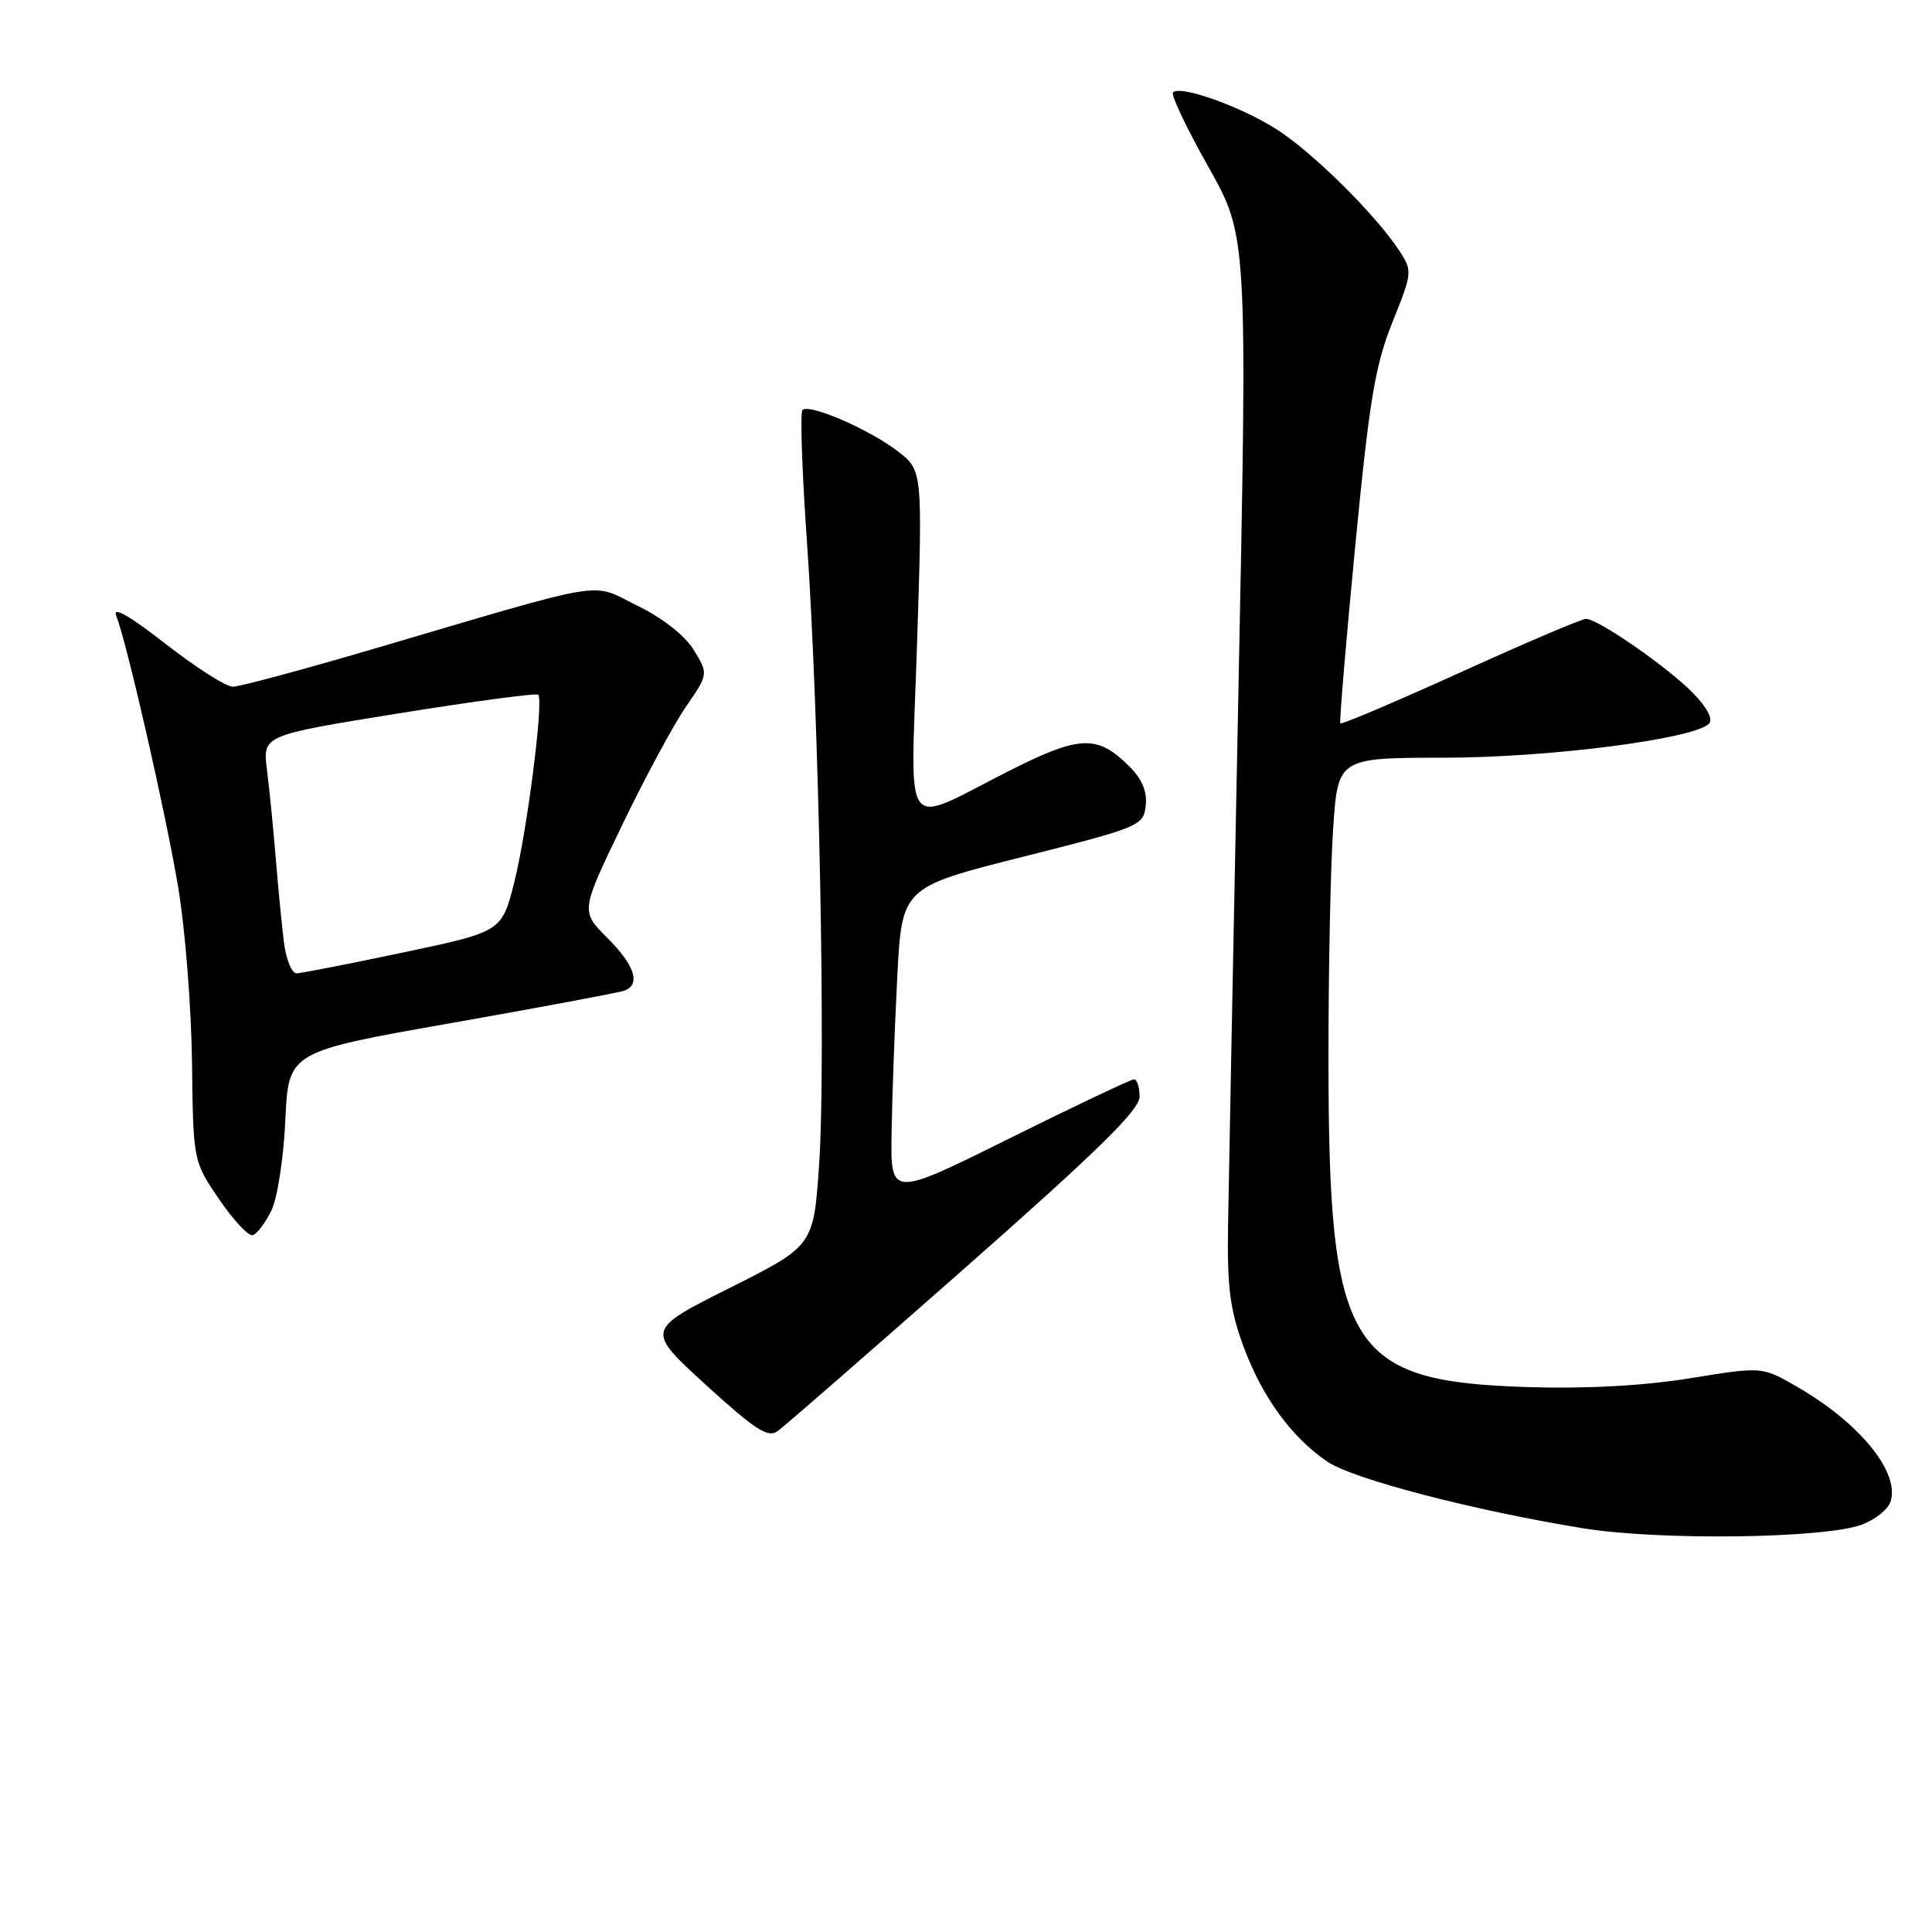 <?xml version="1.0" encoding="UTF-8" standalone="no"?>
<!DOCTYPE svg PUBLIC "-//W3C//DTD SVG 1.1//EN" "http://www.w3.org/Graphics/SVG/1.1/DTD/svg11.dtd" >
<svg xmlns="http://www.w3.org/2000/svg" xmlns:xlink="http://www.w3.org/1999/xlink" version="1.1" viewBox="0 0 256 256">
 <g >
 <path fill="currentColor"
d=" M 246.71 202.02 C 248.47 201.37 250.18 199.99 250.51 198.97 C 251.75 195.05 246.38 188.49 237.98 183.67 C 233.46 181.08 233.46 181.08 223.98 182.62 C 217.85 183.62 210.26 184.03 202.50 183.80 C 178.65 183.06 176.05 178.82 176.03 140.50 C 176.02 128.95 176.29 115.20 176.64 109.95 C 177.27 100.41 177.27 100.41 191.39 100.40 C 205.23 100.39 224.32 97.94 226.44 95.91 C 227.02 95.36 226.26 93.83 224.44 91.94 C 221.23 88.58 211.77 82.00 210.15 82.00 C 209.60 82.00 202.10 85.19 193.50 89.10 C 184.90 93.00 177.74 96.04 177.60 95.85 C 177.46 95.66 178.34 85.15 179.56 72.50 C 181.44 53.06 182.20 48.45 184.49 42.73 C 187.15 36.12 187.17 35.90 185.42 33.23 C 182.28 28.43 173.91 20.15 169.13 17.12 C 164.34 14.08 156.41 11.26 155.43 12.24 C 155.12 12.55 157.22 16.97 160.09 22.06 C 165.31 31.32 165.31 31.32 164.09 91.91 C 163.42 125.23 162.81 157.00 162.72 162.50 C 162.60 170.62 162.99 173.62 164.79 178.47 C 167.27 185.15 171.12 190.43 175.87 193.67 C 179.26 195.98 195.23 200.14 209.73 202.50 C 219.84 204.15 241.75 203.87 246.71 202.02 Z  M 127.81 168.06 C 145.47 152.49 151.00 147.07 151.00 145.31 C 151.00 144.04 150.66 143.01 150.25 143.02 C 149.84 143.03 142.41 146.55 133.75 150.85 C 118.00 158.67 118.00 158.67 118.14 150.08 C 118.21 145.36 118.55 136.12 118.89 129.54 C 119.50 117.58 119.50 117.58 135.50 113.54 C 151.03 109.62 151.51 109.42 151.81 106.77 C 152.03 104.91 151.34 103.25 149.65 101.56 C 145.44 97.35 143.11 97.42 134.02 101.99 C 119.17 109.46 120.68 111.49 121.52 85.16 C 122.25 62.29 122.25 62.29 118.87 59.73 C 115.05 56.82 107.21 53.45 106.33 54.33 C 106.01 54.66 106.27 62.48 106.92 71.71 C 108.53 94.76 109.44 141.20 108.54 154.29 C 107.80 165.08 107.80 165.08 96.69 170.66 C 85.57 176.23 85.57 176.23 93.53 183.50 C 100.07 189.47 101.77 190.57 103.05 189.63 C 103.91 189.01 115.05 179.30 127.81 168.06 Z  M 35.95 160.43 C 36.75 158.80 37.58 153.49 37.81 148.43 C 38.22 139.36 38.22 139.36 59.86 135.55 C 71.76 133.45 82.06 131.52 82.75 131.26 C 84.93 130.43 84.11 127.91 80.47 124.27 C 76.94 120.74 76.94 120.74 82.39 109.43 C 85.38 103.20 89.19 96.13 90.85 93.71 C 93.87 89.32 93.87 89.32 91.95 86.16 C 90.77 84.22 87.86 81.93 84.48 80.27 C 78.10 77.14 81.31 76.62 49.50 85.98 C 40.15 88.73 31.76 90.99 30.85 90.99 C 29.95 91.00 25.93 88.43 21.92 85.30 C 17.25 81.65 14.90 80.30 15.39 81.55 C 16.83 85.23 21.94 107.63 23.61 117.56 C 24.53 123.03 25.35 133.43 25.44 140.69 C 25.60 153.87 25.60 153.87 29.05 158.93 C 30.95 161.72 32.95 163.85 33.50 163.67 C 34.05 163.50 35.15 162.04 35.95 160.43 Z  M 37.61 124.75 C 37.32 122.41 36.83 117.35 36.52 113.50 C 36.20 109.65 35.69 104.46 35.37 101.96 C 34.80 97.43 34.80 97.43 52.87 94.52 C 62.82 92.92 71.12 91.81 71.33 92.06 C 72.04 92.89 69.84 110.12 68.17 116.79 C 66.50 123.45 66.50 123.45 53.50 126.19 C 46.35 127.70 39.97 128.95 39.31 128.97 C 38.65 128.99 37.89 127.10 37.61 124.75 Z "/>
</g>
</svg>